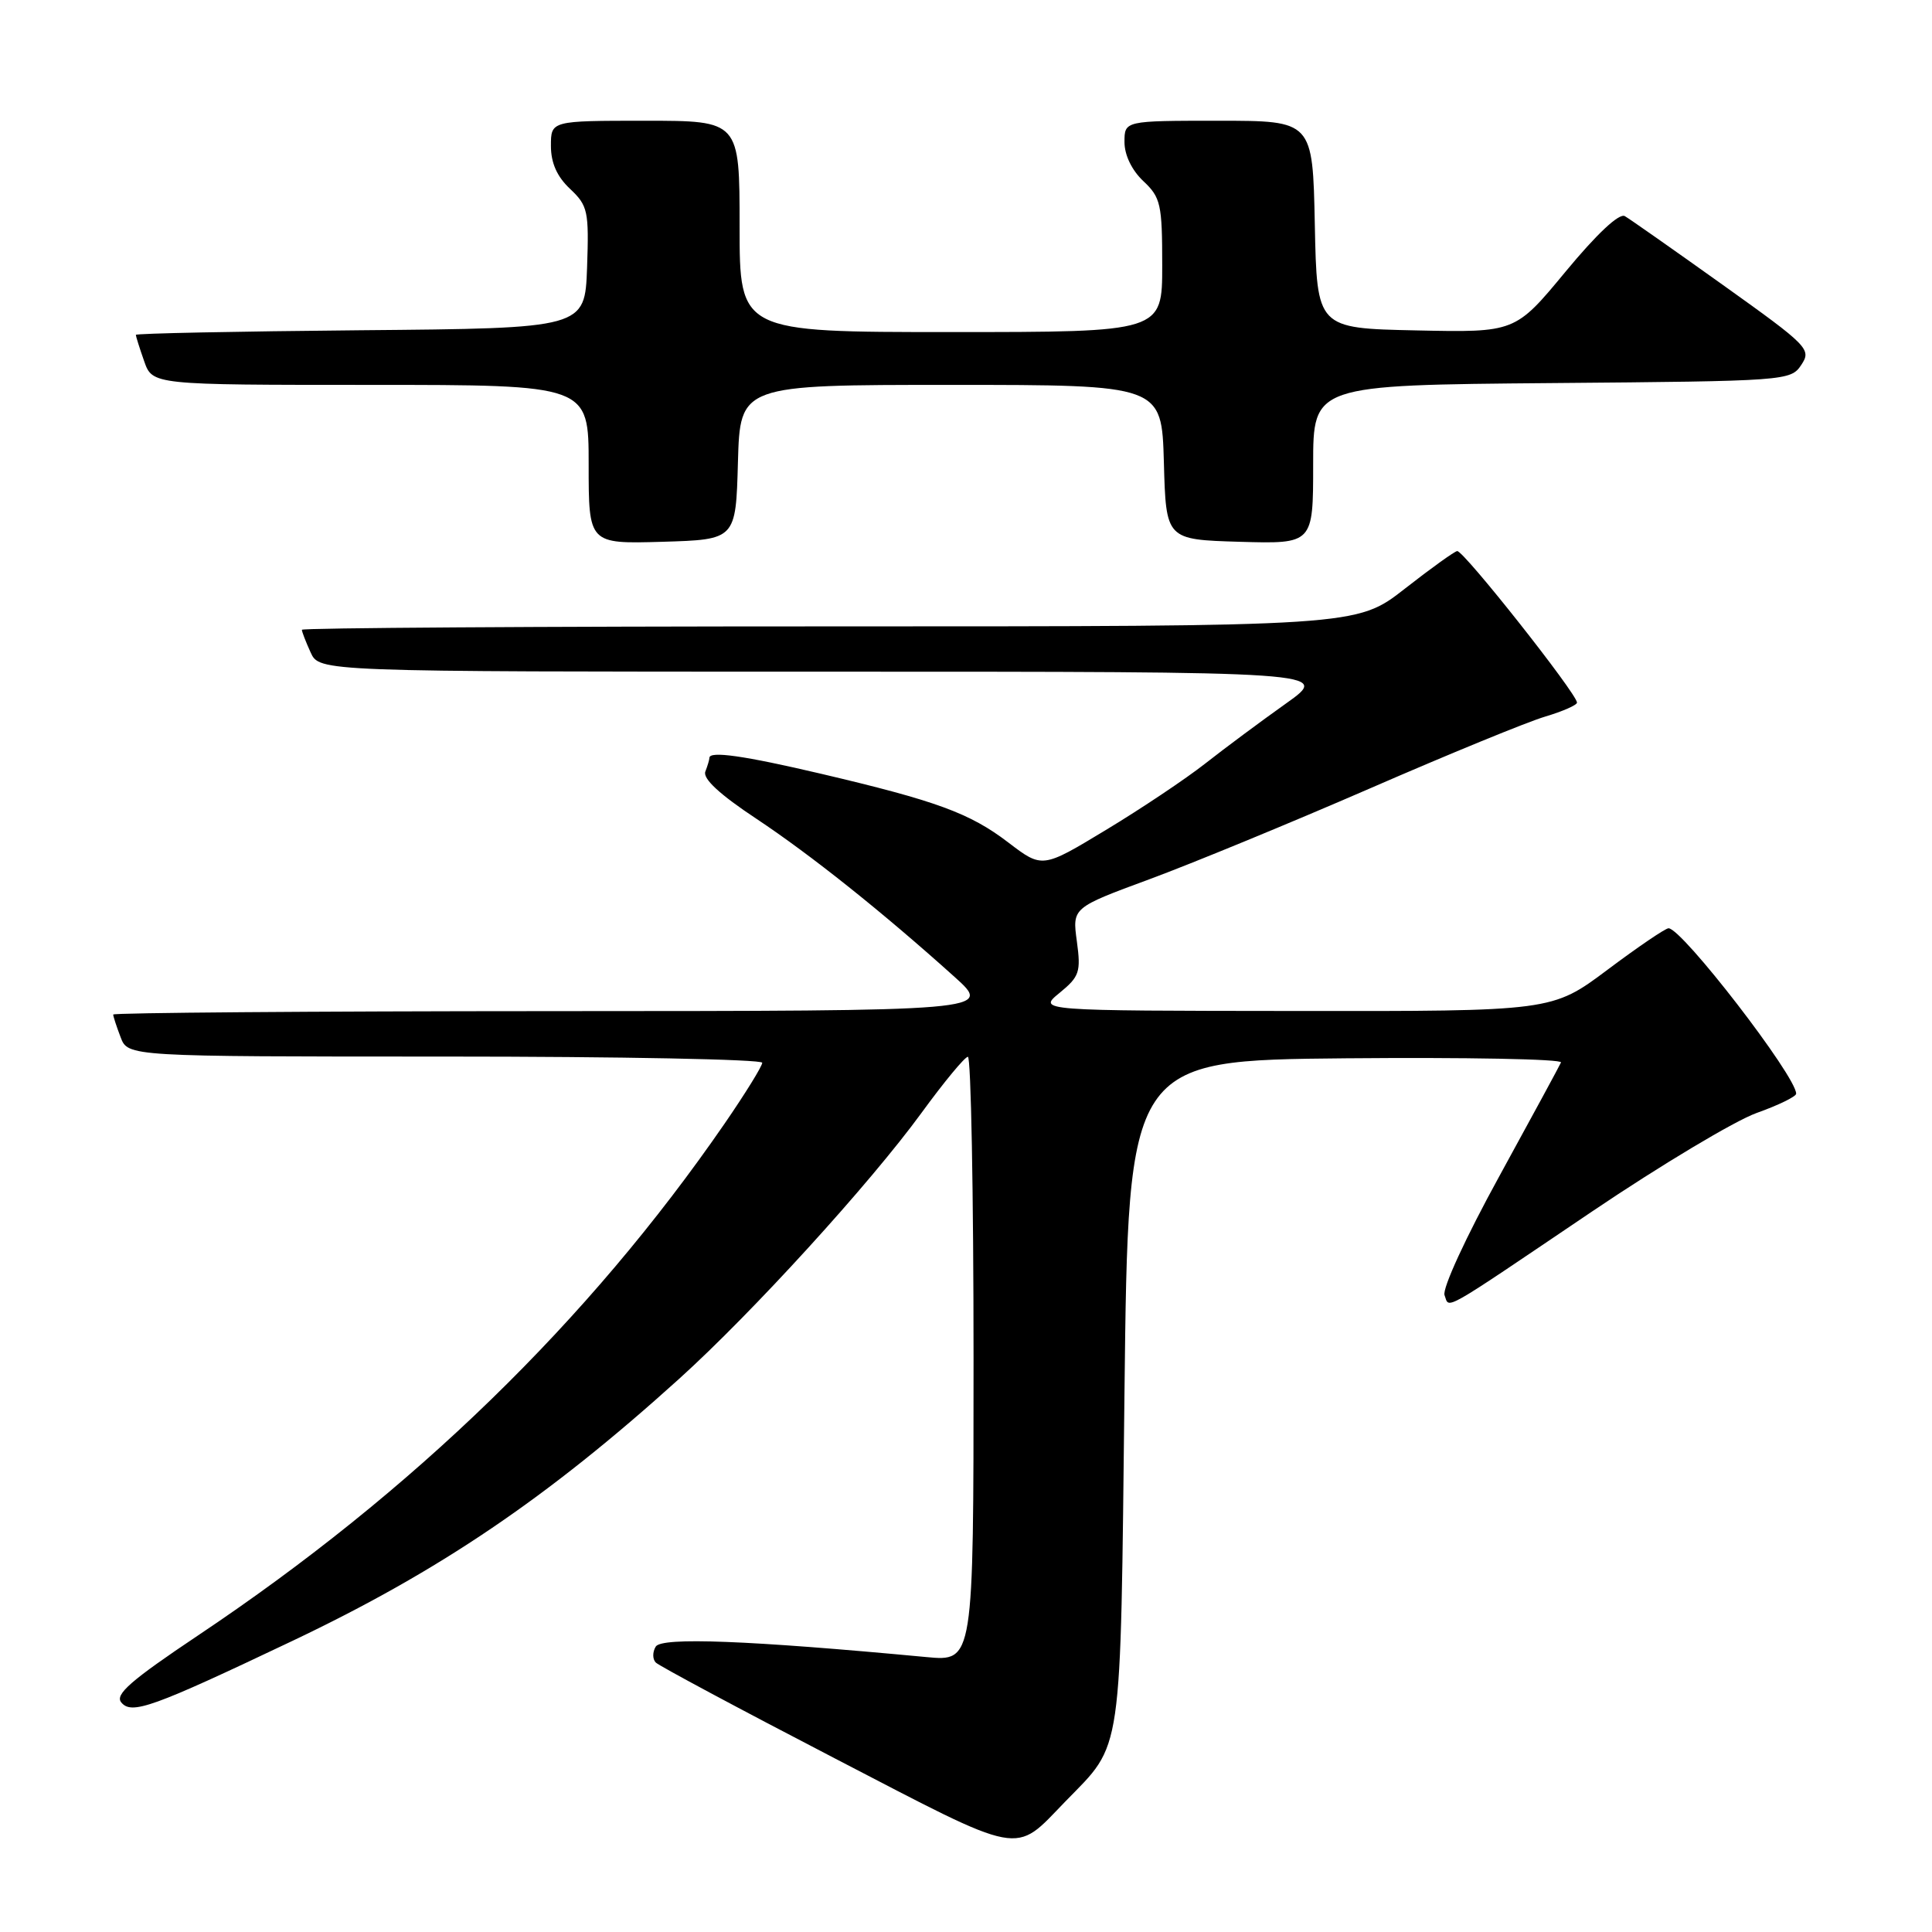 <?xml version="1.0" encoding="UTF-8" standalone="no"?>
<!DOCTYPE svg PUBLIC "-//W3C//DTD SVG 1.1//EN" "http://www.w3.org/Graphics/SVG/1.1/DTD/svg11.dtd" >
<svg xmlns="http://www.w3.org/2000/svg" xmlns:xlink="http://www.w3.org/1999/xlink" version="1.1" viewBox="0 0 256 256">
 <g >
 <path fill="currentColor"
d=" M 141.15 238.72 C 148.84 230.81 148.44 233.52 149.00 184.50 C 149.50 140.50 149.50 140.50 178.34 140.23 C 194.20 140.09 207.02 140.33 206.84 140.78 C 206.65 141.22 202.97 148.00 198.67 155.85 C 194.23 163.93 191.08 170.77 191.41 171.62 C 192.10 173.43 190.58 174.29 211.00 160.50 C 220.07 154.38 229.86 148.52 232.75 147.48 C 235.64 146.45 238.00 145.30 238.00 144.92 C 238.00 142.60 222.88 123.00 221.09 123.00 C 220.68 123.00 217.04 125.47 213.00 128.50 C 205.65 134.00 205.65 134.00 171.57 133.96 C 137.50 133.93 137.50 133.93 140.40 131.56 C 143.04 129.40 143.24 128.79 142.69 124.73 C 142.08 120.28 142.08 120.28 152.29 116.51 C 157.90 114.44 171.05 109.02 181.50 104.48 C 191.95 99.93 202.41 95.64 204.75 94.95 C 207.09 94.25 208.98 93.42 208.96 93.09 C 208.87 91.83 193.98 72.99 193.09 73.02 C 192.77 73.03 189.63 75.28 186.13 78.02 C 179.76 83.00 179.76 83.00 109.88 83.00 C 71.45 83.00 40.00 83.20 40.00 83.45 C 40.00 83.70 40.52 85.05 41.16 86.45 C 42.32 89.00 42.32 89.00 109.32 89.00 C 176.33 89.00 176.33 89.00 170.41 93.21 C 167.16 95.52 162.35 99.09 159.73 101.15 C 157.11 103.21 151.17 107.18 146.53 109.98 C 138.11 115.07 138.11 115.07 133.60 111.63 C 128.51 107.74 124.08 106.12 108.76 102.52 C 98.58 100.13 94.00 99.48 94.00 100.42 C 94.00 100.65 93.76 101.47 93.46 102.24 C 93.10 103.18 95.39 105.29 100.21 108.48 C 107.45 113.29 116.92 120.84 126.50 129.46 C 131.50 133.96 131.50 133.96 73.25 133.98 C 41.21 133.99 15.00 134.20 15.00 134.43 C 15.00 134.67 15.44 136.02 15.98 137.43 C 16.95 140.00 16.95 140.00 58.98 140.00 C 82.09 140.00 101.00 140.37 101.00 140.82 C 101.00 141.27 98.76 144.89 96.03 148.86 C 77.98 175.06 54.75 197.64 26.23 216.71 C 17.33 222.67 15.19 224.53 16.07 225.58 C 17.44 227.24 20.16 226.26 38.72 217.44 C 58.21 208.18 72.51 198.50 89.98 182.71 C 99.69 173.94 115.27 156.84 122.12 147.44 C 125.08 143.38 127.84 140.04 128.25 140.03 C 128.66 140.01 129.00 158.04 129.00 180.08 C 129.00 220.16 129.00 220.16 122.75 219.57 C 99.14 217.35 87.68 216.91 86.89 218.18 C 86.45 218.90 86.45 219.85 86.90 220.30 C 87.34 220.74 98.00 226.45 110.57 232.97 C 135.95 246.14 134.26 245.82 141.15 238.72 Z  M 97.78 61.25 C 98.07 51.00 98.07 51.00 126.00 51.00 C 153.93 51.00 153.93 51.00 154.22 61.25 C 154.50 71.50 154.50 71.50 164.25 71.79 C 174.00 72.07 174.00 72.07 174.00 61.55 C 174.00 51.03 174.00 51.03 205.63 50.76 C 236.74 50.50 237.28 50.46 238.68 48.35 C 240.05 46.29 239.64 45.86 228.31 37.77 C 221.81 33.13 215.96 29.02 215.30 28.64 C 214.55 28.21 211.59 30.98 207.44 36.00 C 200.77 44.06 200.77 44.06 187.64 43.78 C 174.50 43.50 174.50 43.50 174.22 29.75 C 173.94 16.00 173.94 16.00 161.47 16.00 C 149.00 16.00 149.00 16.00 149.00 18.83 C 149.00 20.55 149.98 22.57 151.50 24.00 C 153.80 26.16 154.00 27.05 154.00 35.17 C 154.00 44.00 154.00 44.00 126.00 44.00 C 98.00 44.00 98.00 44.00 98.00 30.00 C 98.00 16.00 98.00 16.00 85.50 16.00 C 73.00 16.00 73.00 16.00 73.00 19.33 C 73.00 21.59 73.81 23.41 75.54 25.03 C 77.90 27.26 78.05 27.96 77.79 35.46 C 77.50 43.50 77.50 43.50 47.75 43.76 C 31.39 43.91 18.00 44.18 18.00 44.37 C 18.00 44.55 18.49 46.12 19.10 47.85 C 20.20 51.00 20.20 51.00 49.10 51.00 C 78.00 51.00 78.00 51.00 78.00 61.54 C 78.00 72.07 78.00 72.07 87.75 71.79 C 97.50 71.50 97.50 71.50 97.78 61.25 Z "/>
</g>
</svg>